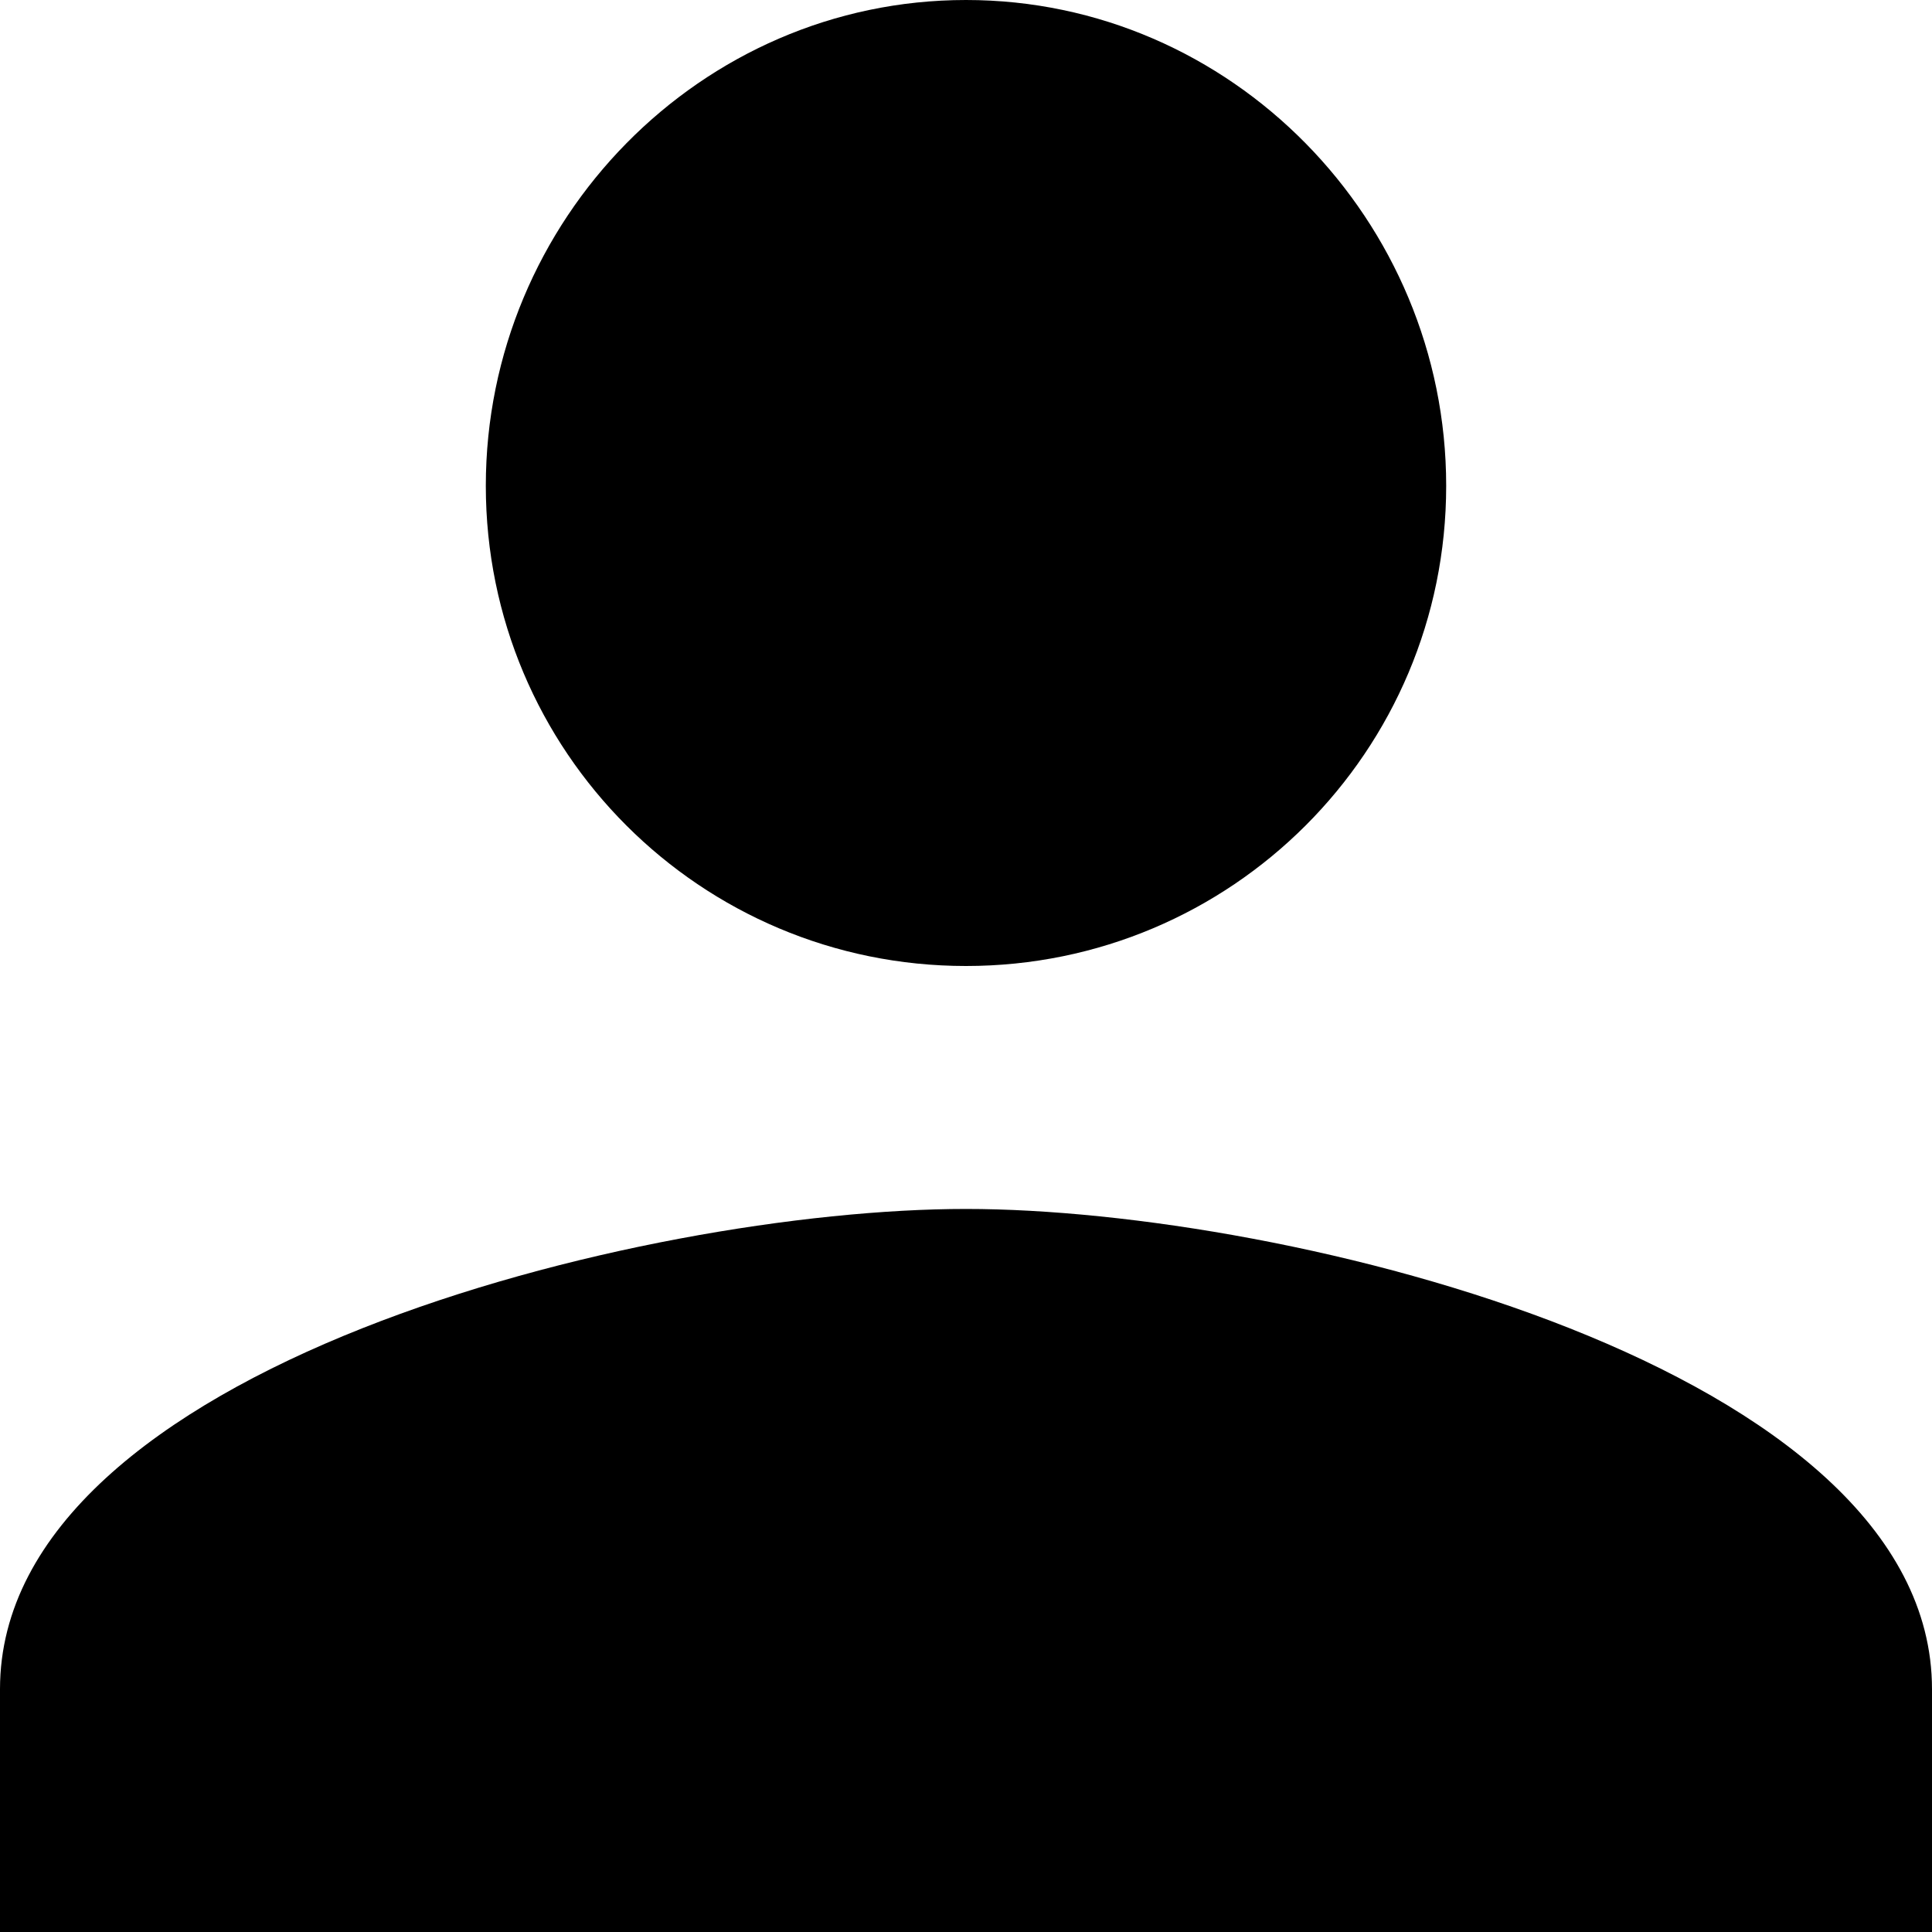 <!-- Generated by IcoMoon.io -->
<svg version="1.1" xmlns="http://www.w3.org/2000/svg" width="24" height="24" viewBox="0 0 24 24">
<title>person</title>
<path d="M12 15.018c4 0 12 1.965 12 5.965v3.018h-24v-3.018c0-4 8-5.965 12-5.965zM12 12c-3.298 0-5.965-2.667-5.965-5.965s2.667-6.035 5.965-6.035 5.965 2.737 5.965 6.035-2.667 5.965-5.965 5.965z"></path>
</svg>
